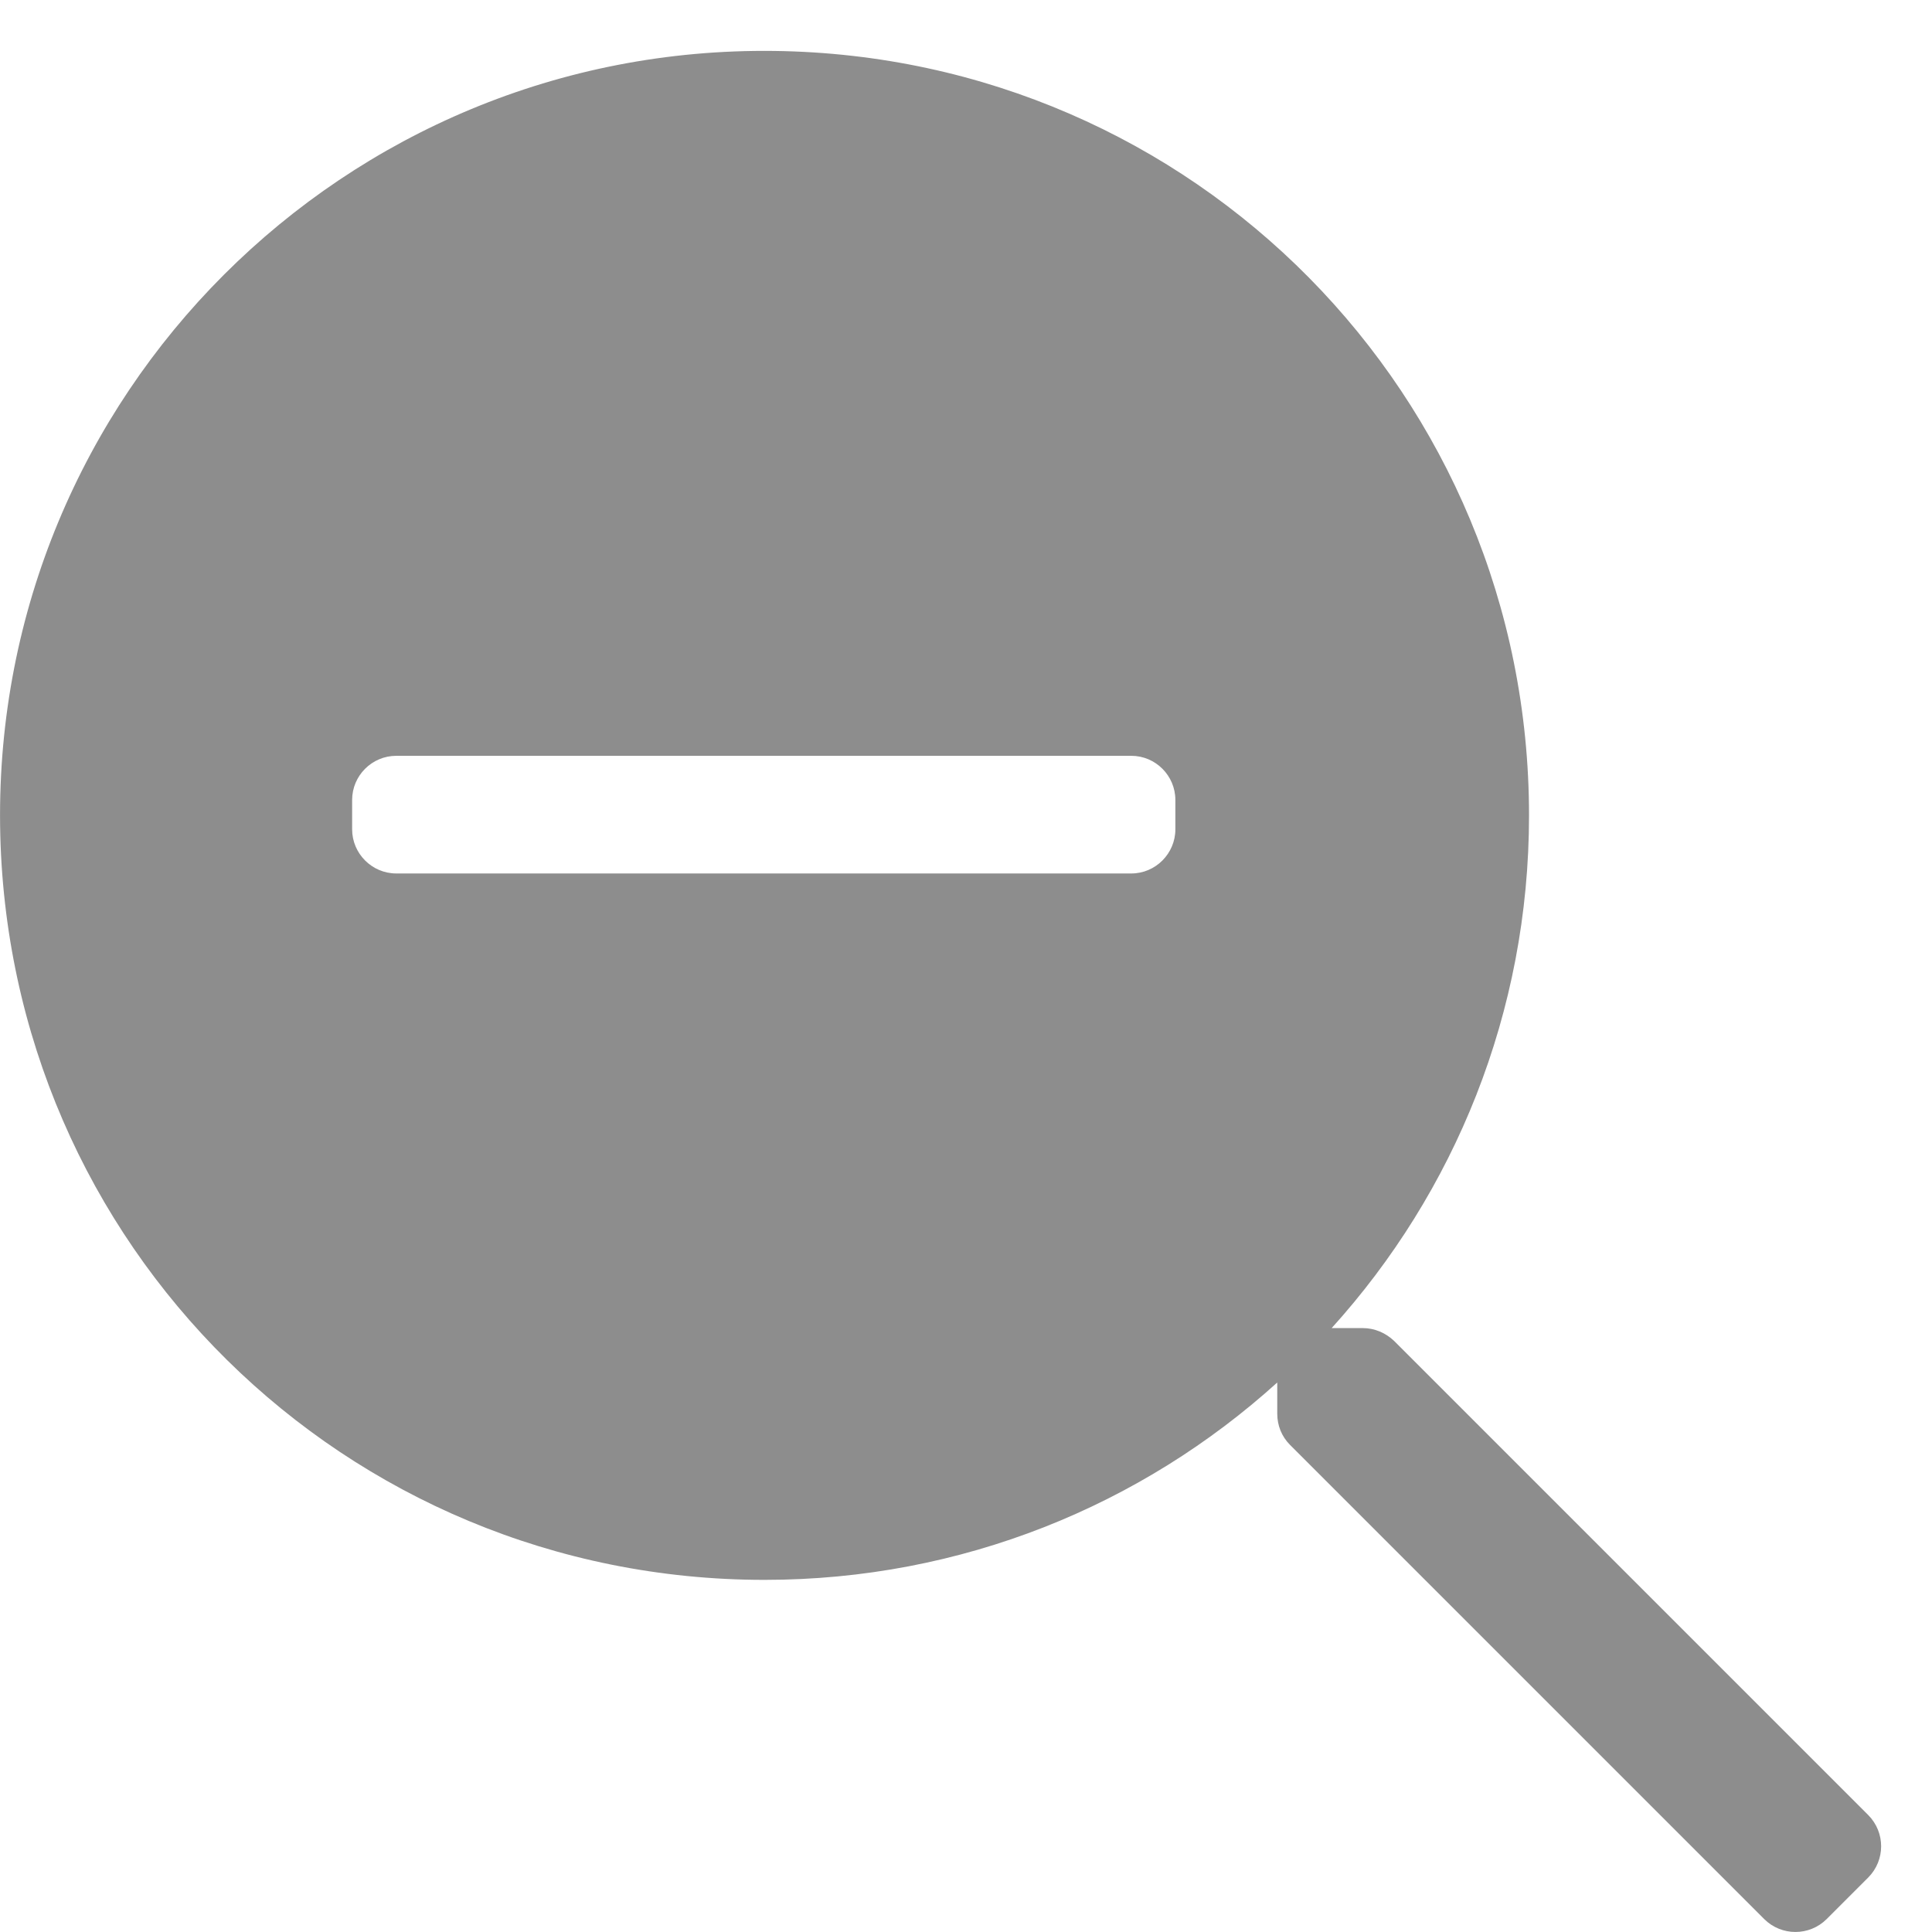 <?xml version="1.0" encoding="UTF-8"?>
<svg width="19px" height="19px" viewBox="0 0 19 19" version="1.1" xmlns="http://www.w3.org/2000/svg" xmlns:xlink="http://www.w3.org/1999/xlink">
    <!-- Generator: Sketch 55.2 (78181) - https://sketchapp.com -->
    <title>Selected_search-minus copy</title>
    <desc>Created with Sketch.</desc>
    <g id="Symbols" stroke="none" stroke-width="1" fill="none" fill-rule="evenodd">
        <g id="search-minus-copy" transform="translate(0, 0.5)" fill="#8D8D8D" fill-rule="nonzero">
            <path d="M18.373,17.964 L17.964,18.373 C17.794,18.542 17.52,18.542 17.35,18.373 L12.687,13.71 C12.604,13.627 12.561,13.518 12.561,13.403 L12.561,13.096 C11.227,14.303 9.459,15.037 7.519,15.037 C3.391,15.037 0.055,11.744 0.001,7.616 C-0.054,3.387 3.387,-0.054 7.616,0.001 C11.744,0.055 15.037,3.391 15.037,7.519 C15.037,9.459 14.303,11.227 13.096,12.561 L13.403,12.561 C13.518,12.561 13.627,12.608 13.71,12.687 L18.373,17.35 C18.542,17.52 18.542,17.794 18.373,17.964 Z M11.126,8.09 C11.364,8.09 11.559,7.894 11.559,7.656 L11.559,7.367 C11.559,7.128 11.364,6.933 11.126,6.933 L3.897,6.933 C3.658,6.933 3.463,7.128 3.463,7.367 L3.463,7.656 C3.463,7.894 3.658,8.09 3.897,8.09 L11.126,8.09 Z" id="Shape"></path>
        </g>
    </g>
</svg>